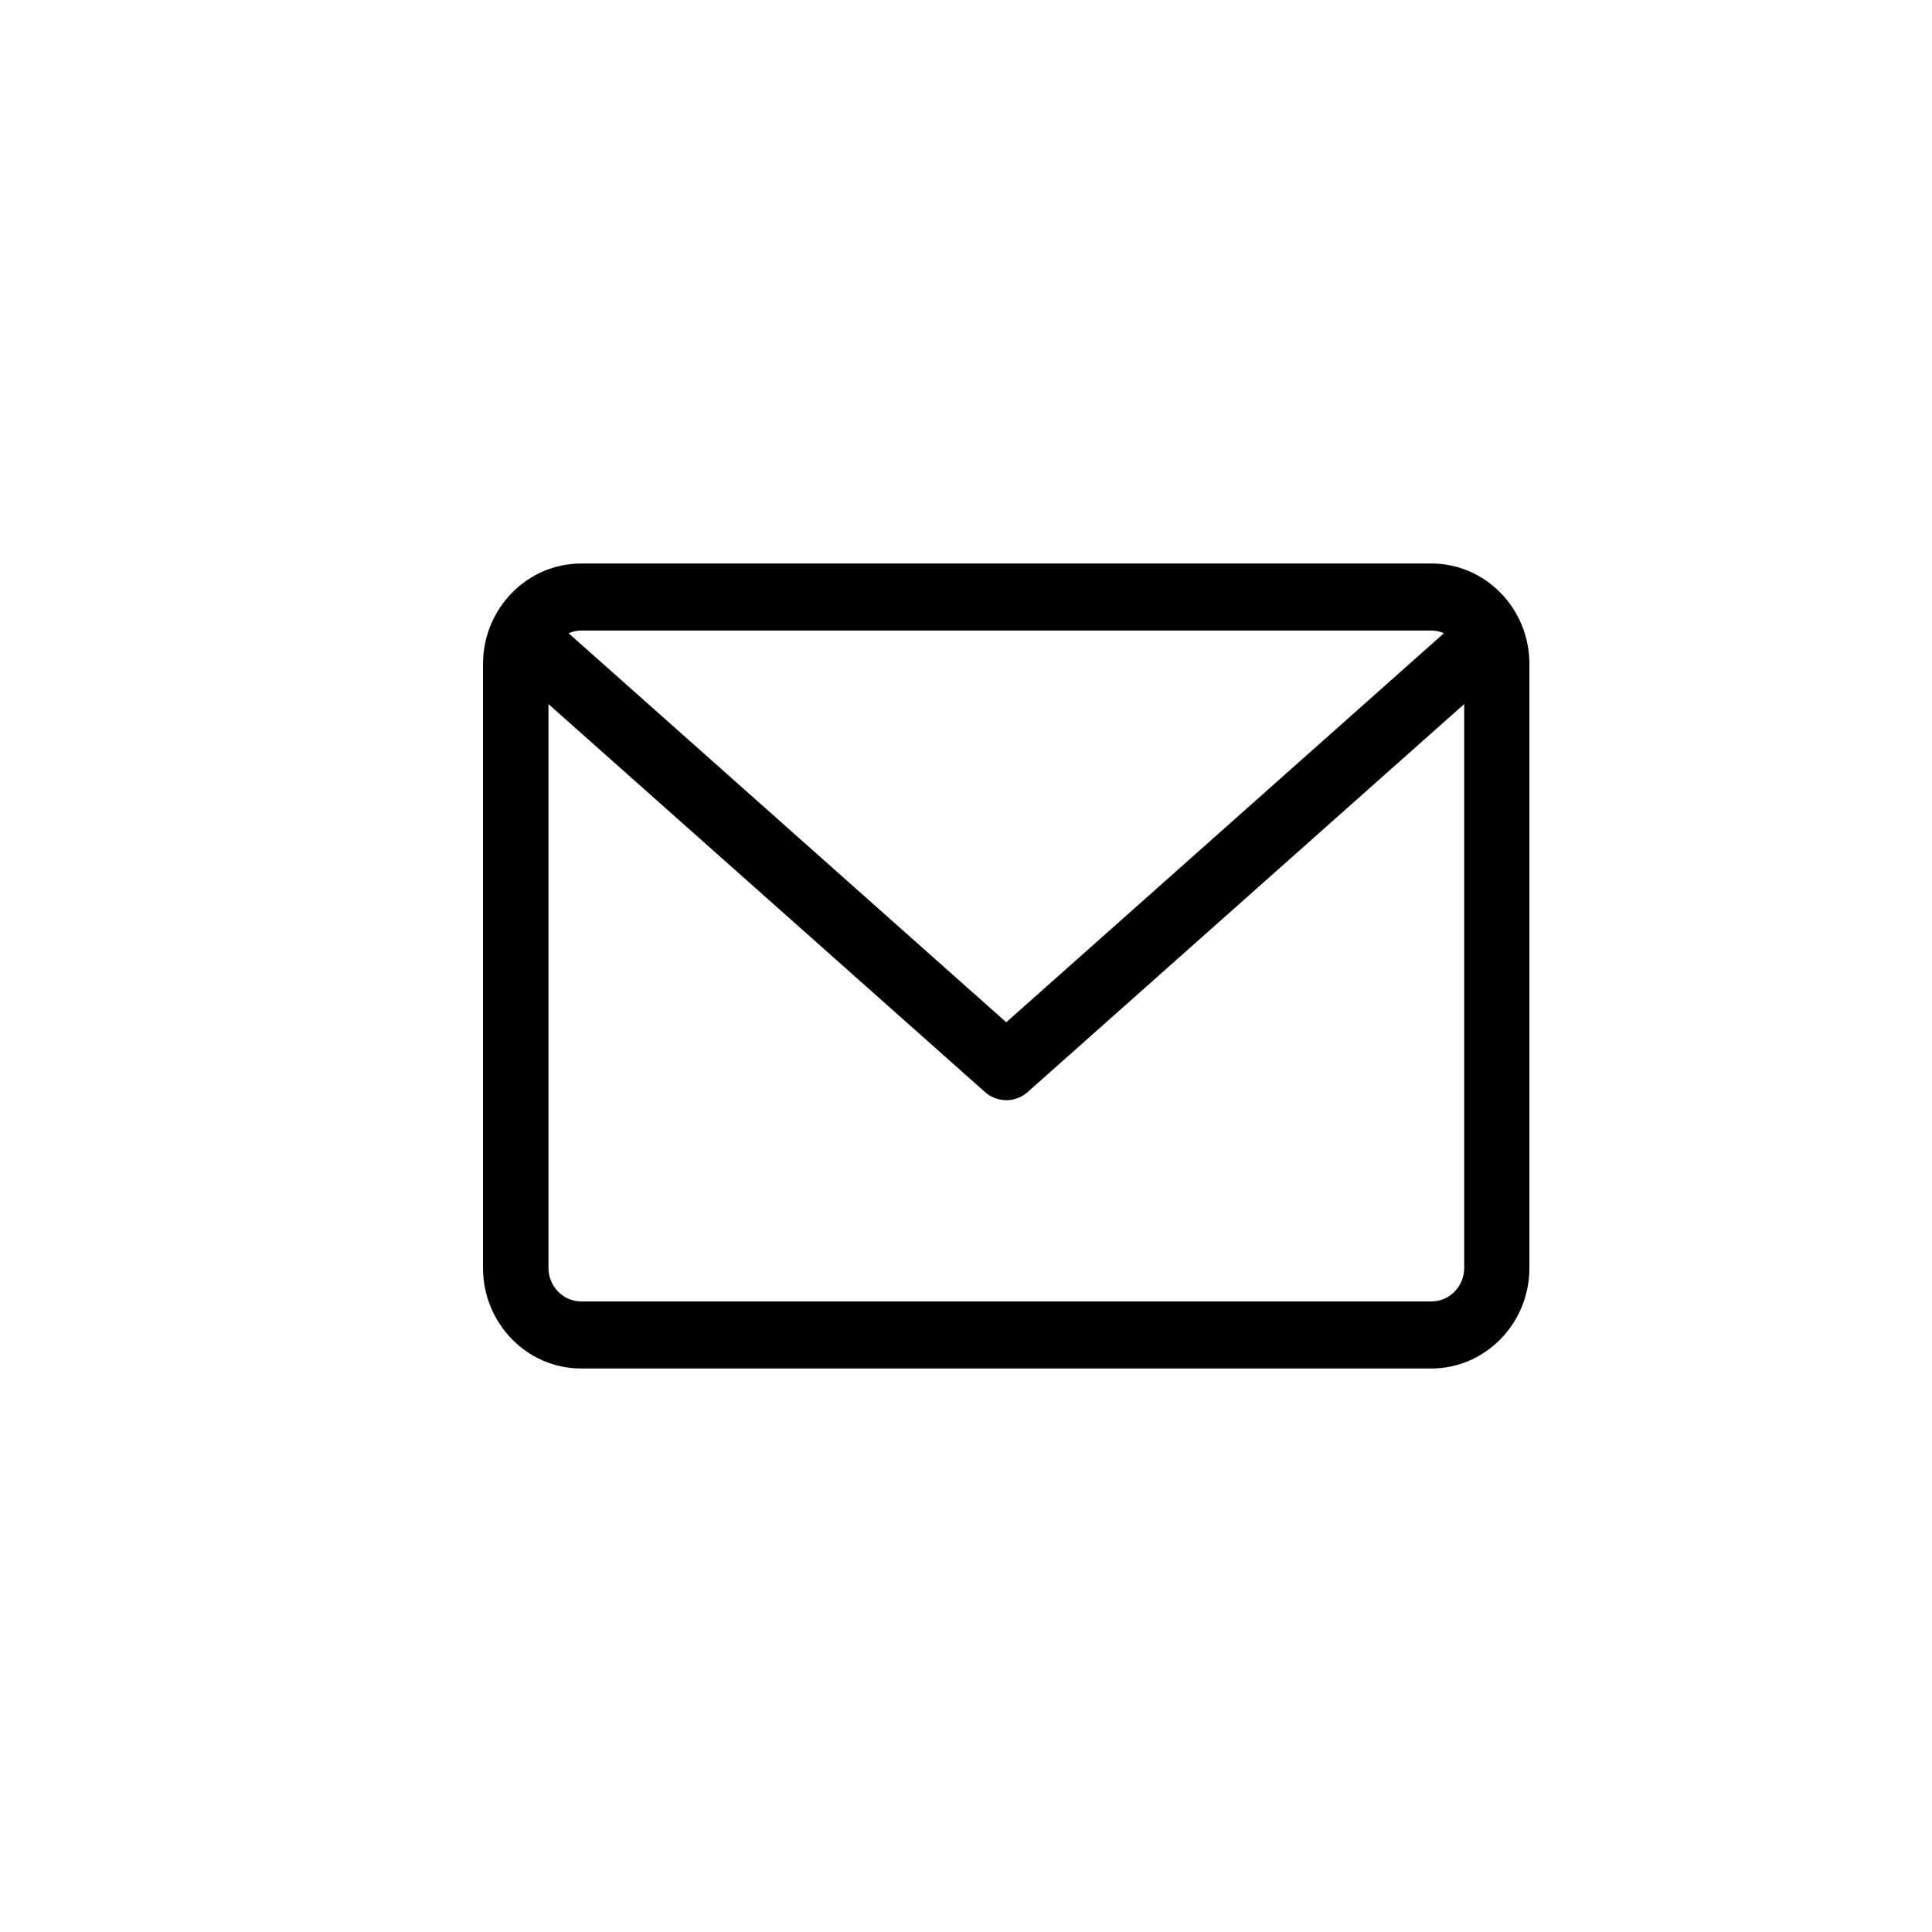 <svg xmlns="http://www.w3.org/2000/svg" width="24" height="24" viewBox="0 0 24 24">
    <g fill="none" fill-rule="evenodd">
        <g>
            <g>
                <path d="M0 0H24V24H0z" transform="translate(-159 -361) translate(159 361)"/>
                <path fill="#000" fill-rule="nonzero" d="M17.781 7H7.22C6.547 7 6 7.56 6 8.25v7.5c0 .69.547 1.25 1.219 1.25H17.78c.672 0 1.219-.56 1.219-1.25v-7.5C19 7.56 18.453 7 17.781 7zm0 .833c.055 0 .108.012.156.033L12.5 12.699 7.063 7.866c.048-.02.1-.033.156-.033H17.78zm0 8.334H7.22c-.224 0-.407-.187-.407-.417V8.746l5.422 4.819c.076.068.171.102.266.102s.19-.034.266-.102l5.422-4.819v7.004c0 .23-.183.417-.407.417z" transform="translate(-159 -361) translate(159 361)"/>
            </g>
        </g>
    </g>
</svg>
